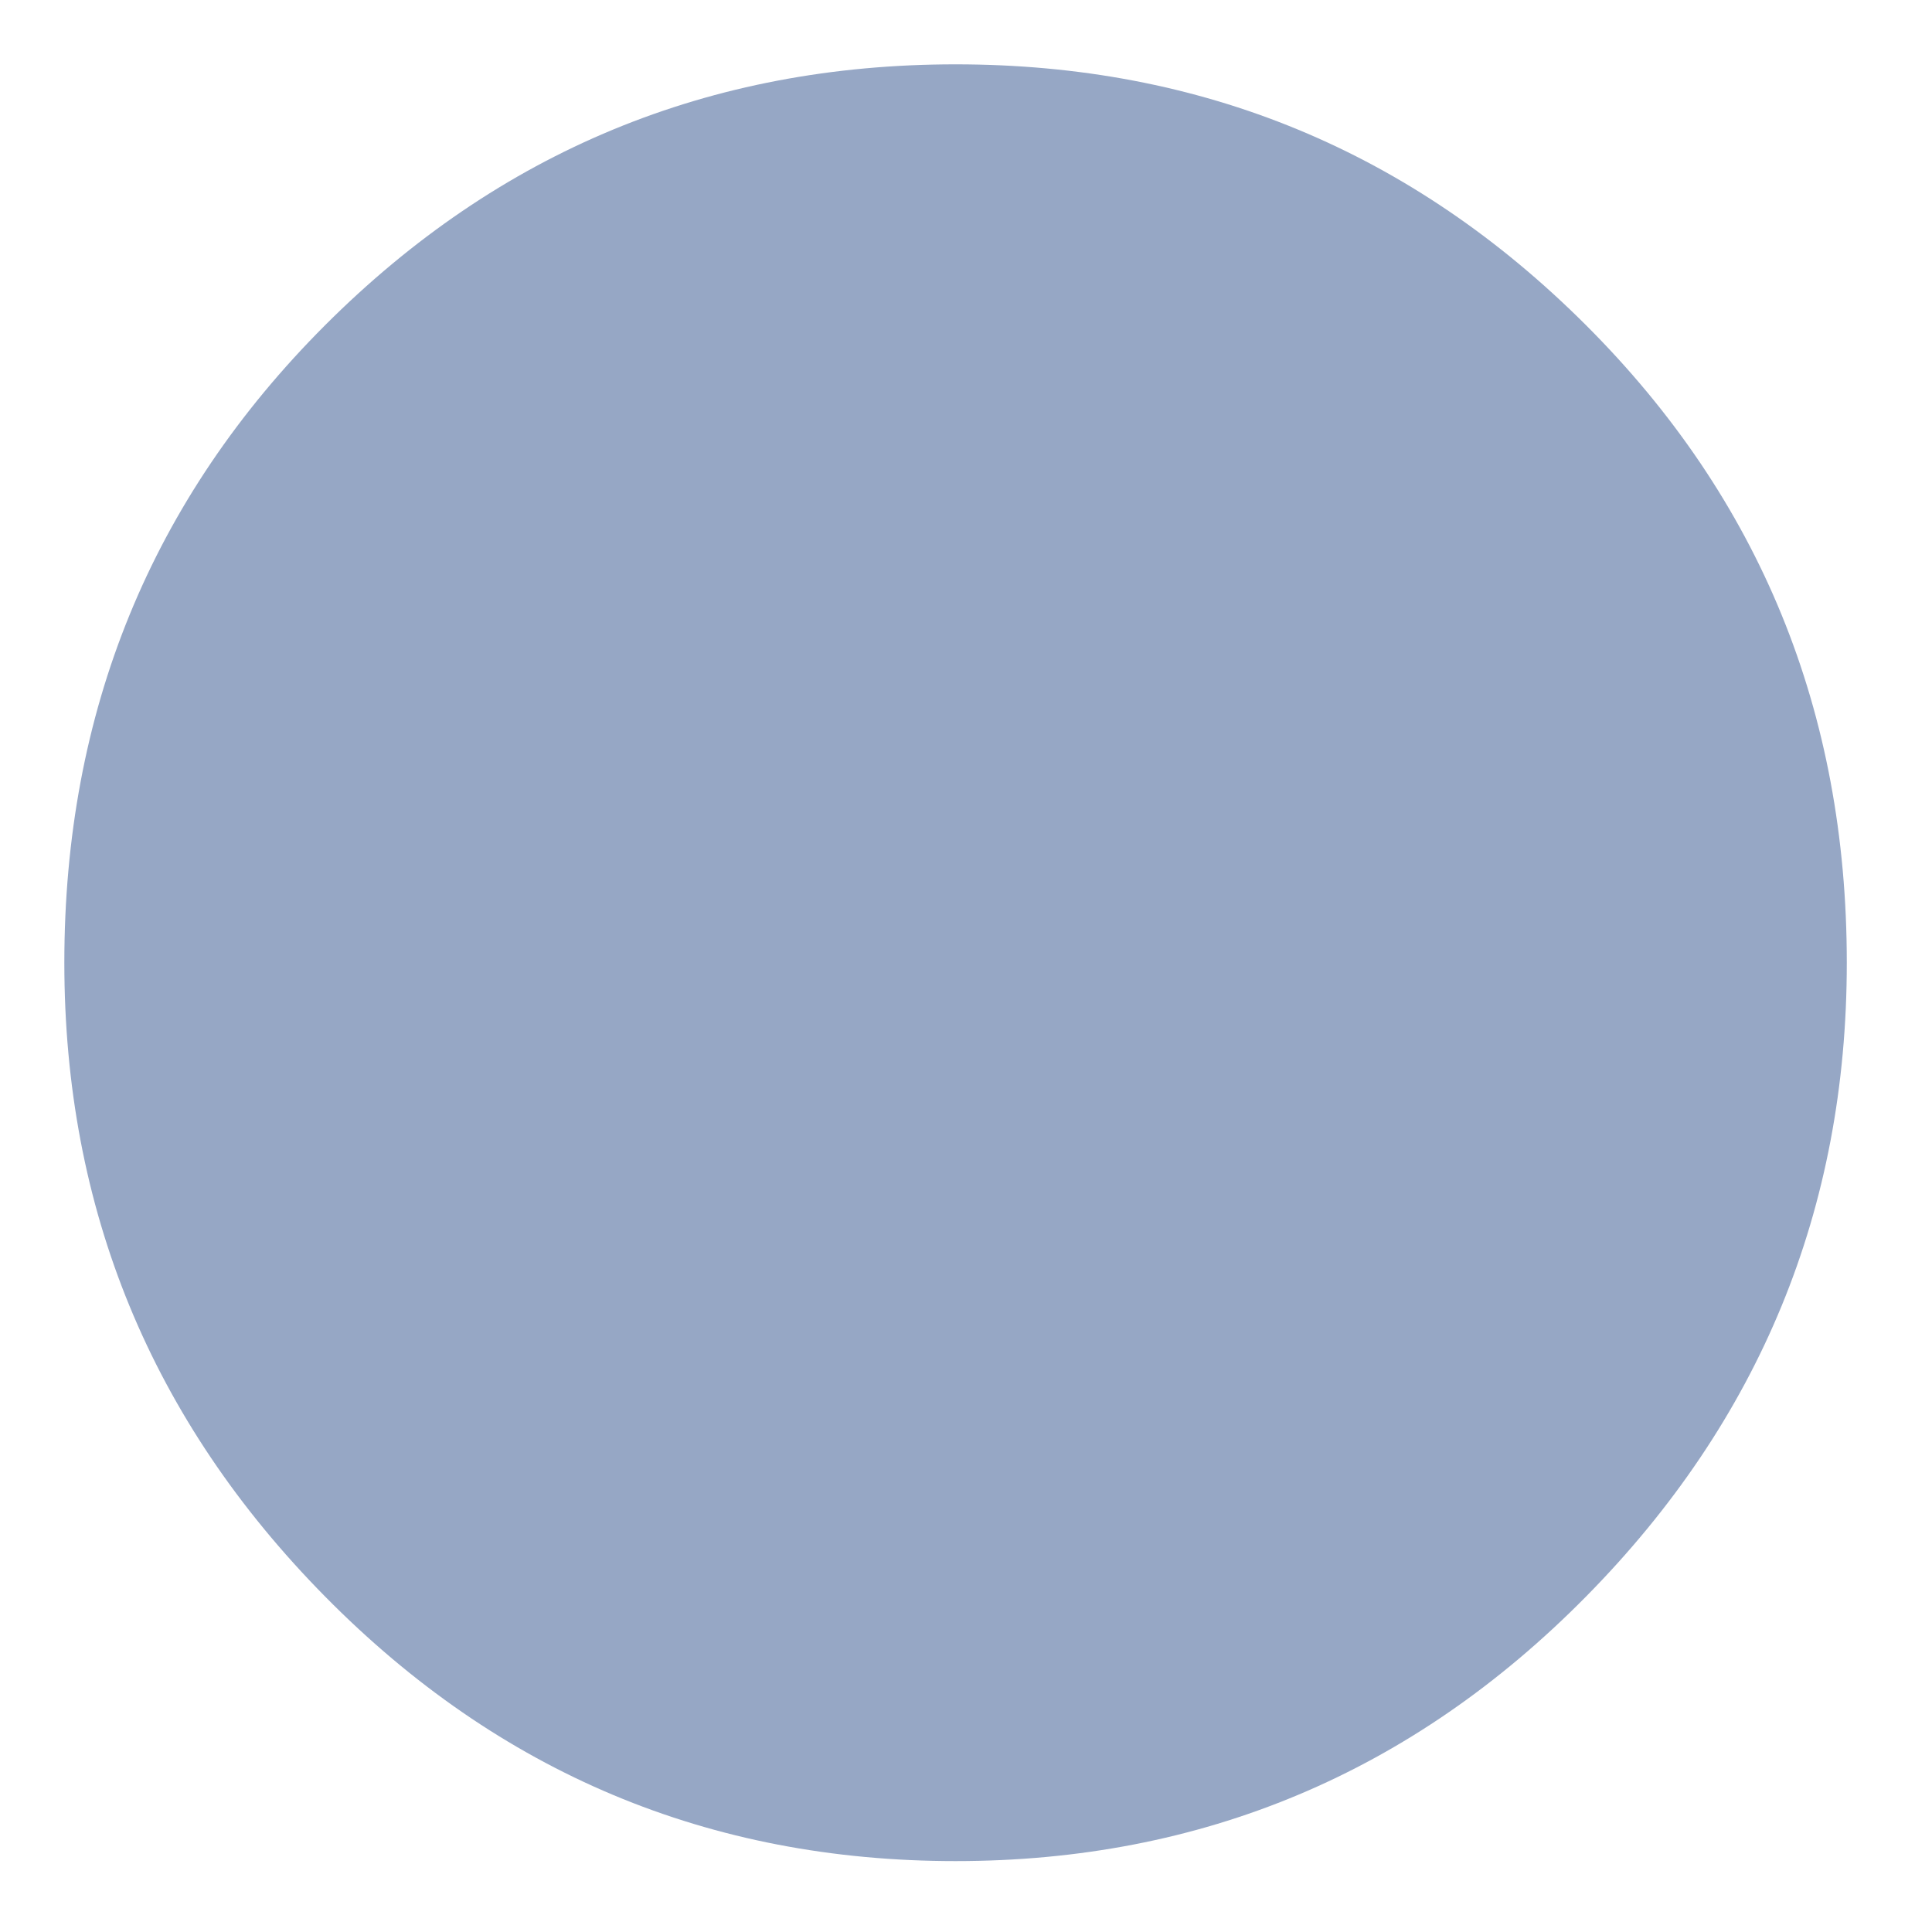 <svg height="10" width="10" xmlns="http://www.w3.org/2000/svg"><path d="m4.946.333c1.275 0 2.362.45 3.263 1.35s1.35 2 1.35 3.3c0 1.275-.45 2.369-1.35 3.281s-1.988 1.369-3.263 1.369-2.362-.456-3.263-1.369-1.35-2.006-1.35-3.281c0-1.3.45-2.4 1.35-3.3s1.988-1.35 3.263-1.35z" fill="#96a7c5" fill-rule="evenodd"/></svg>